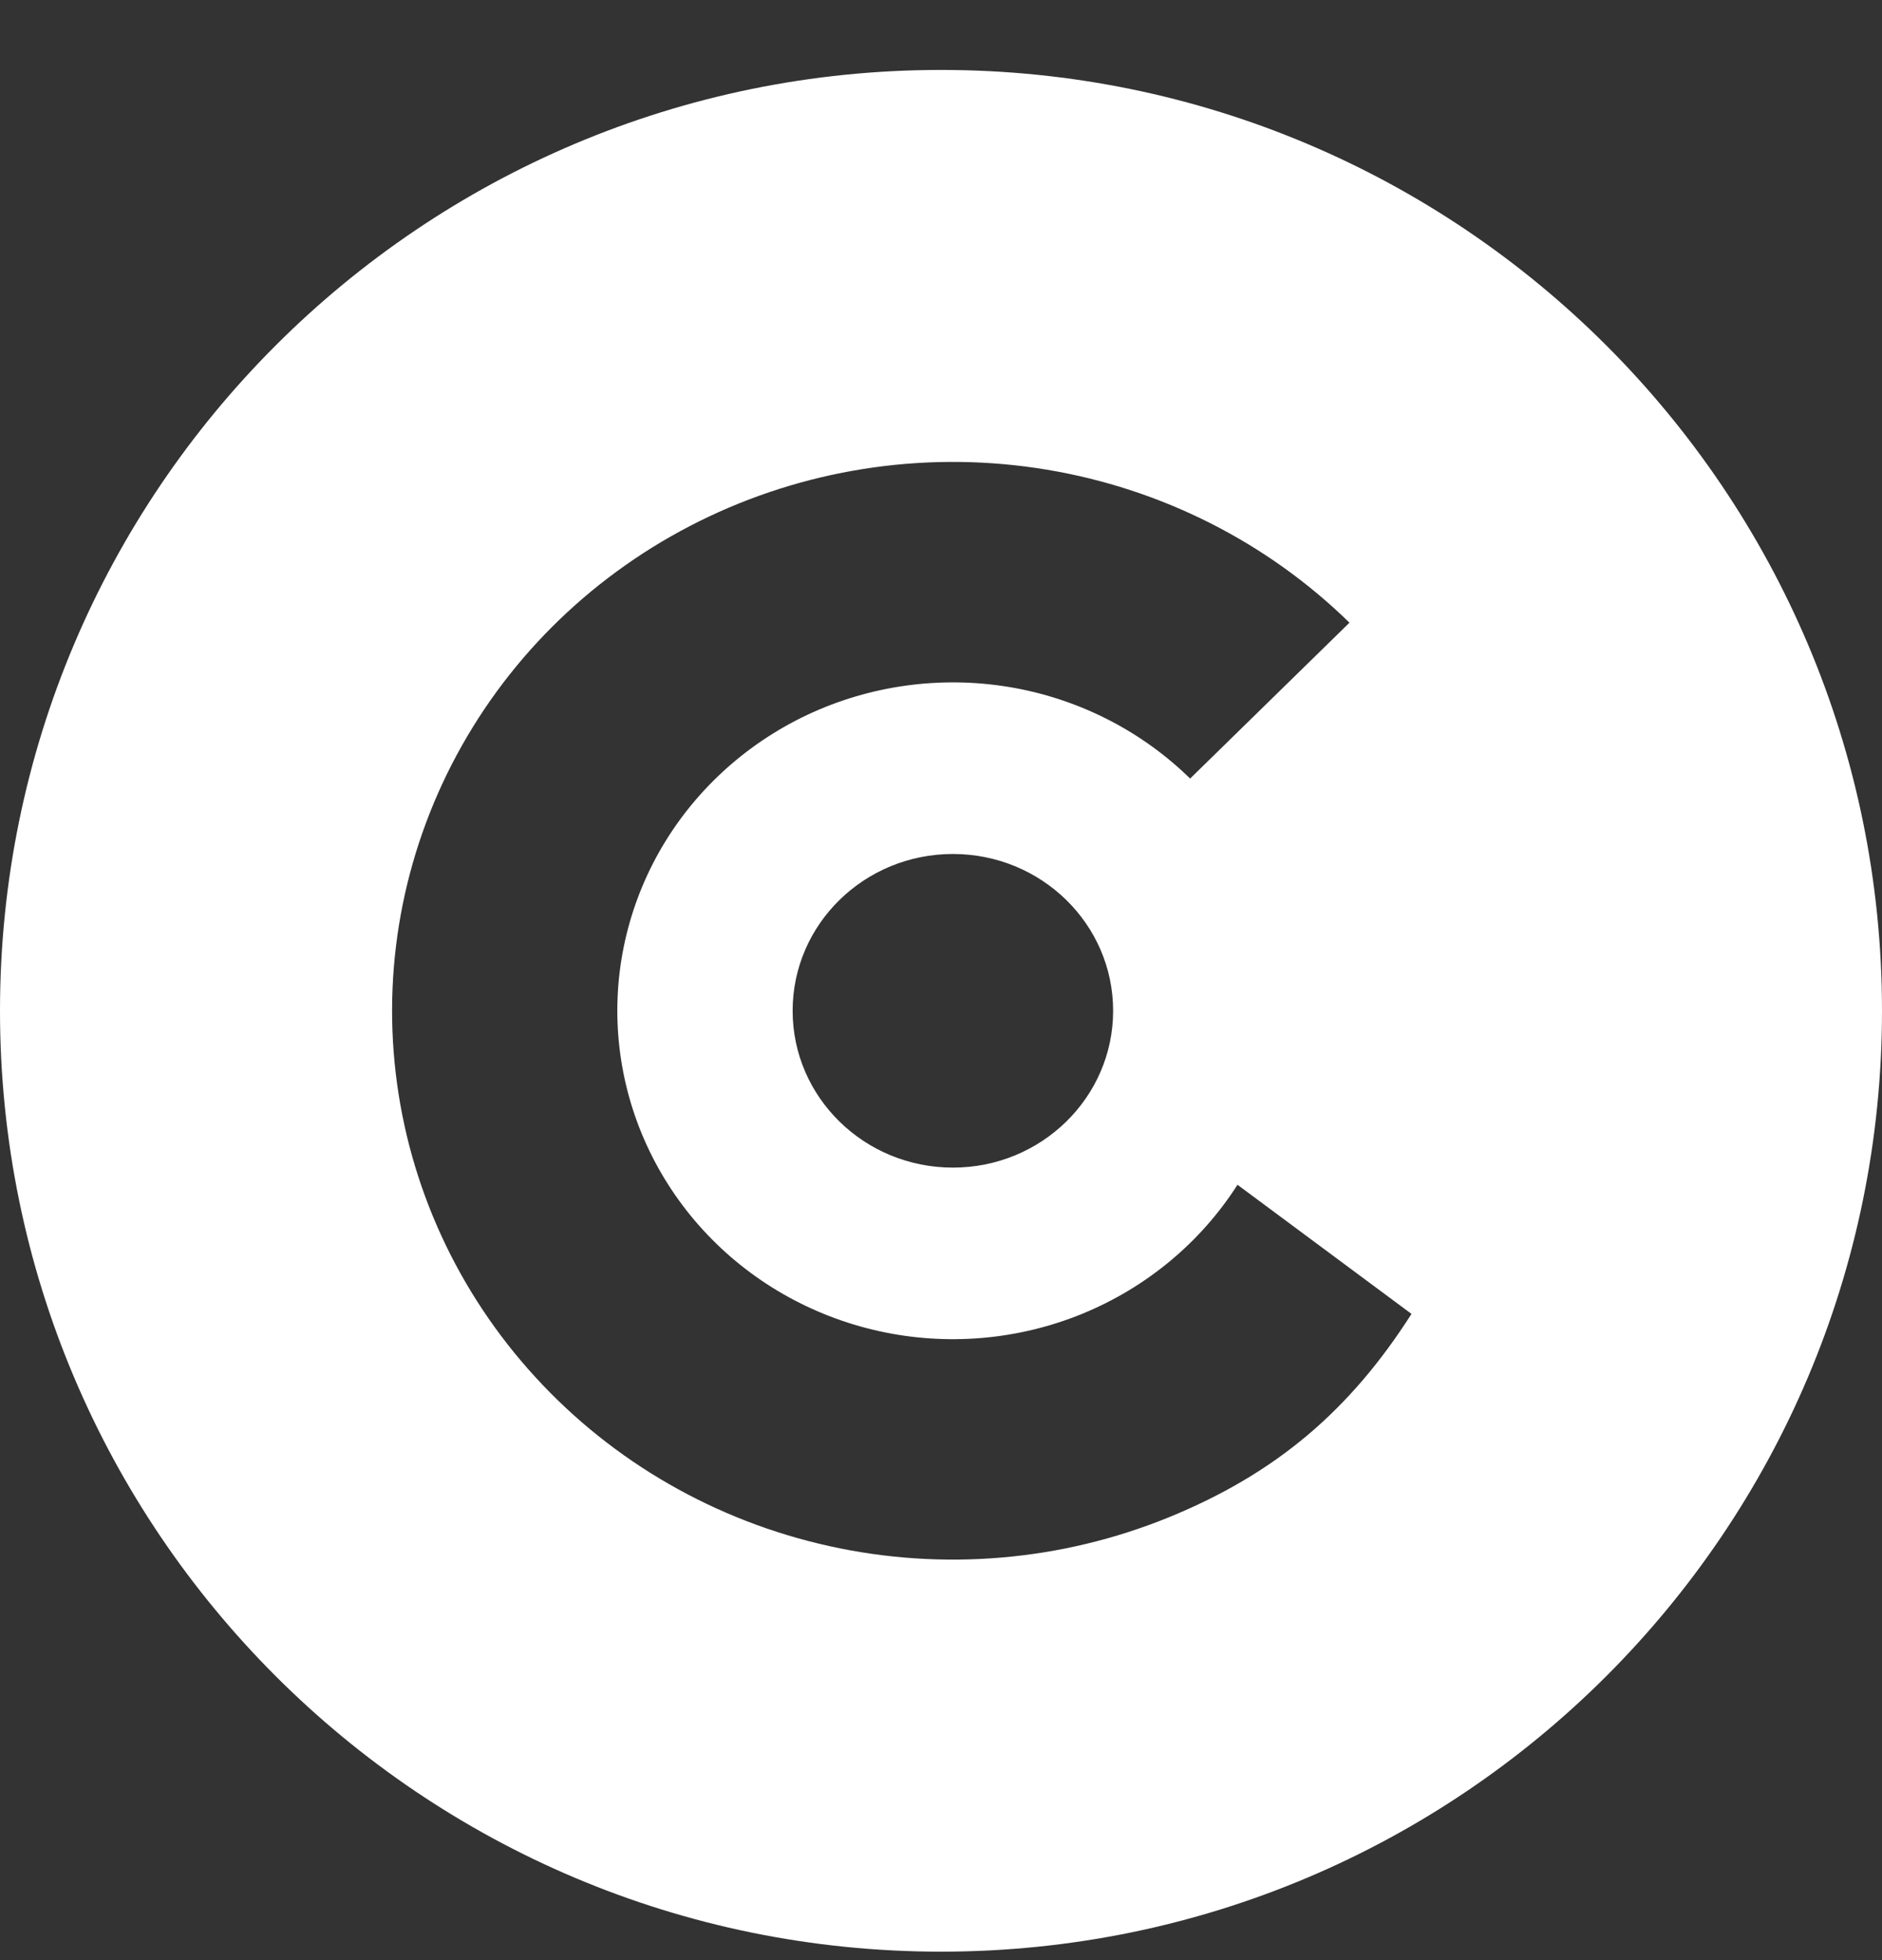 <svg width="24" height="25" viewBox="0 0 24 25" fill="none" xmlns="http://www.w3.org/2000/svg">
<rect x="0" y="0" width="24" height="25" fill="#333333" stroke="none"/>
<path fill-rule="evenodd" clip-rule="evenodd" d="M12 24.892C18.627 24.892 24 19.519 24 12.892C24 6.264 18.627 0.892 12 0.892C5.373 0.892 0 6.264 0 12.892C0 19.519 5.373 24.892 12 24.892ZM13.347 5.99C14.81 6.233 16.159 6.915 17.209 7.942L15.177 9.93C14.55 9.316 13.742 8.907 12.867 8.762C11.992 8.617 11.092 8.742 10.292 9.119C9.493 9.497 8.833 10.108 8.404 10.869C7.976 11.63 7.799 12.503 7.9 13.366C8.001 14.229 8.373 15.041 8.966 15.688C9.558 16.335 10.342 16.785 11.207 16.977C12.073 17.169 12.979 17.092 13.798 16.758C14.617 16.423 15.31 15.848 15.781 15.111L18 16.758C17.214 17.989 16.273 18.794 14.903 19.353C13.534 19.911 12.021 20.04 10.574 19.719C9.127 19.399 7.817 18.646 6.827 17.564C5.836 16.483 5.214 15.127 5.046 13.684C4.878 12.242 5.173 10.783 5.889 9.512C6.605 8.24 7.708 7.218 9.044 6.587C10.381 5.956 11.884 5.747 13.347 5.99ZM12.152 14.892C13.28 14.892 14.195 13.996 14.195 12.892C14.195 11.787 13.28 10.892 12.152 10.892C11.023 10.892 10.108 11.787 10.108 12.892C10.108 13.996 11.023 14.892 12.152 14.892Z" fill="white"/>
</svg>
